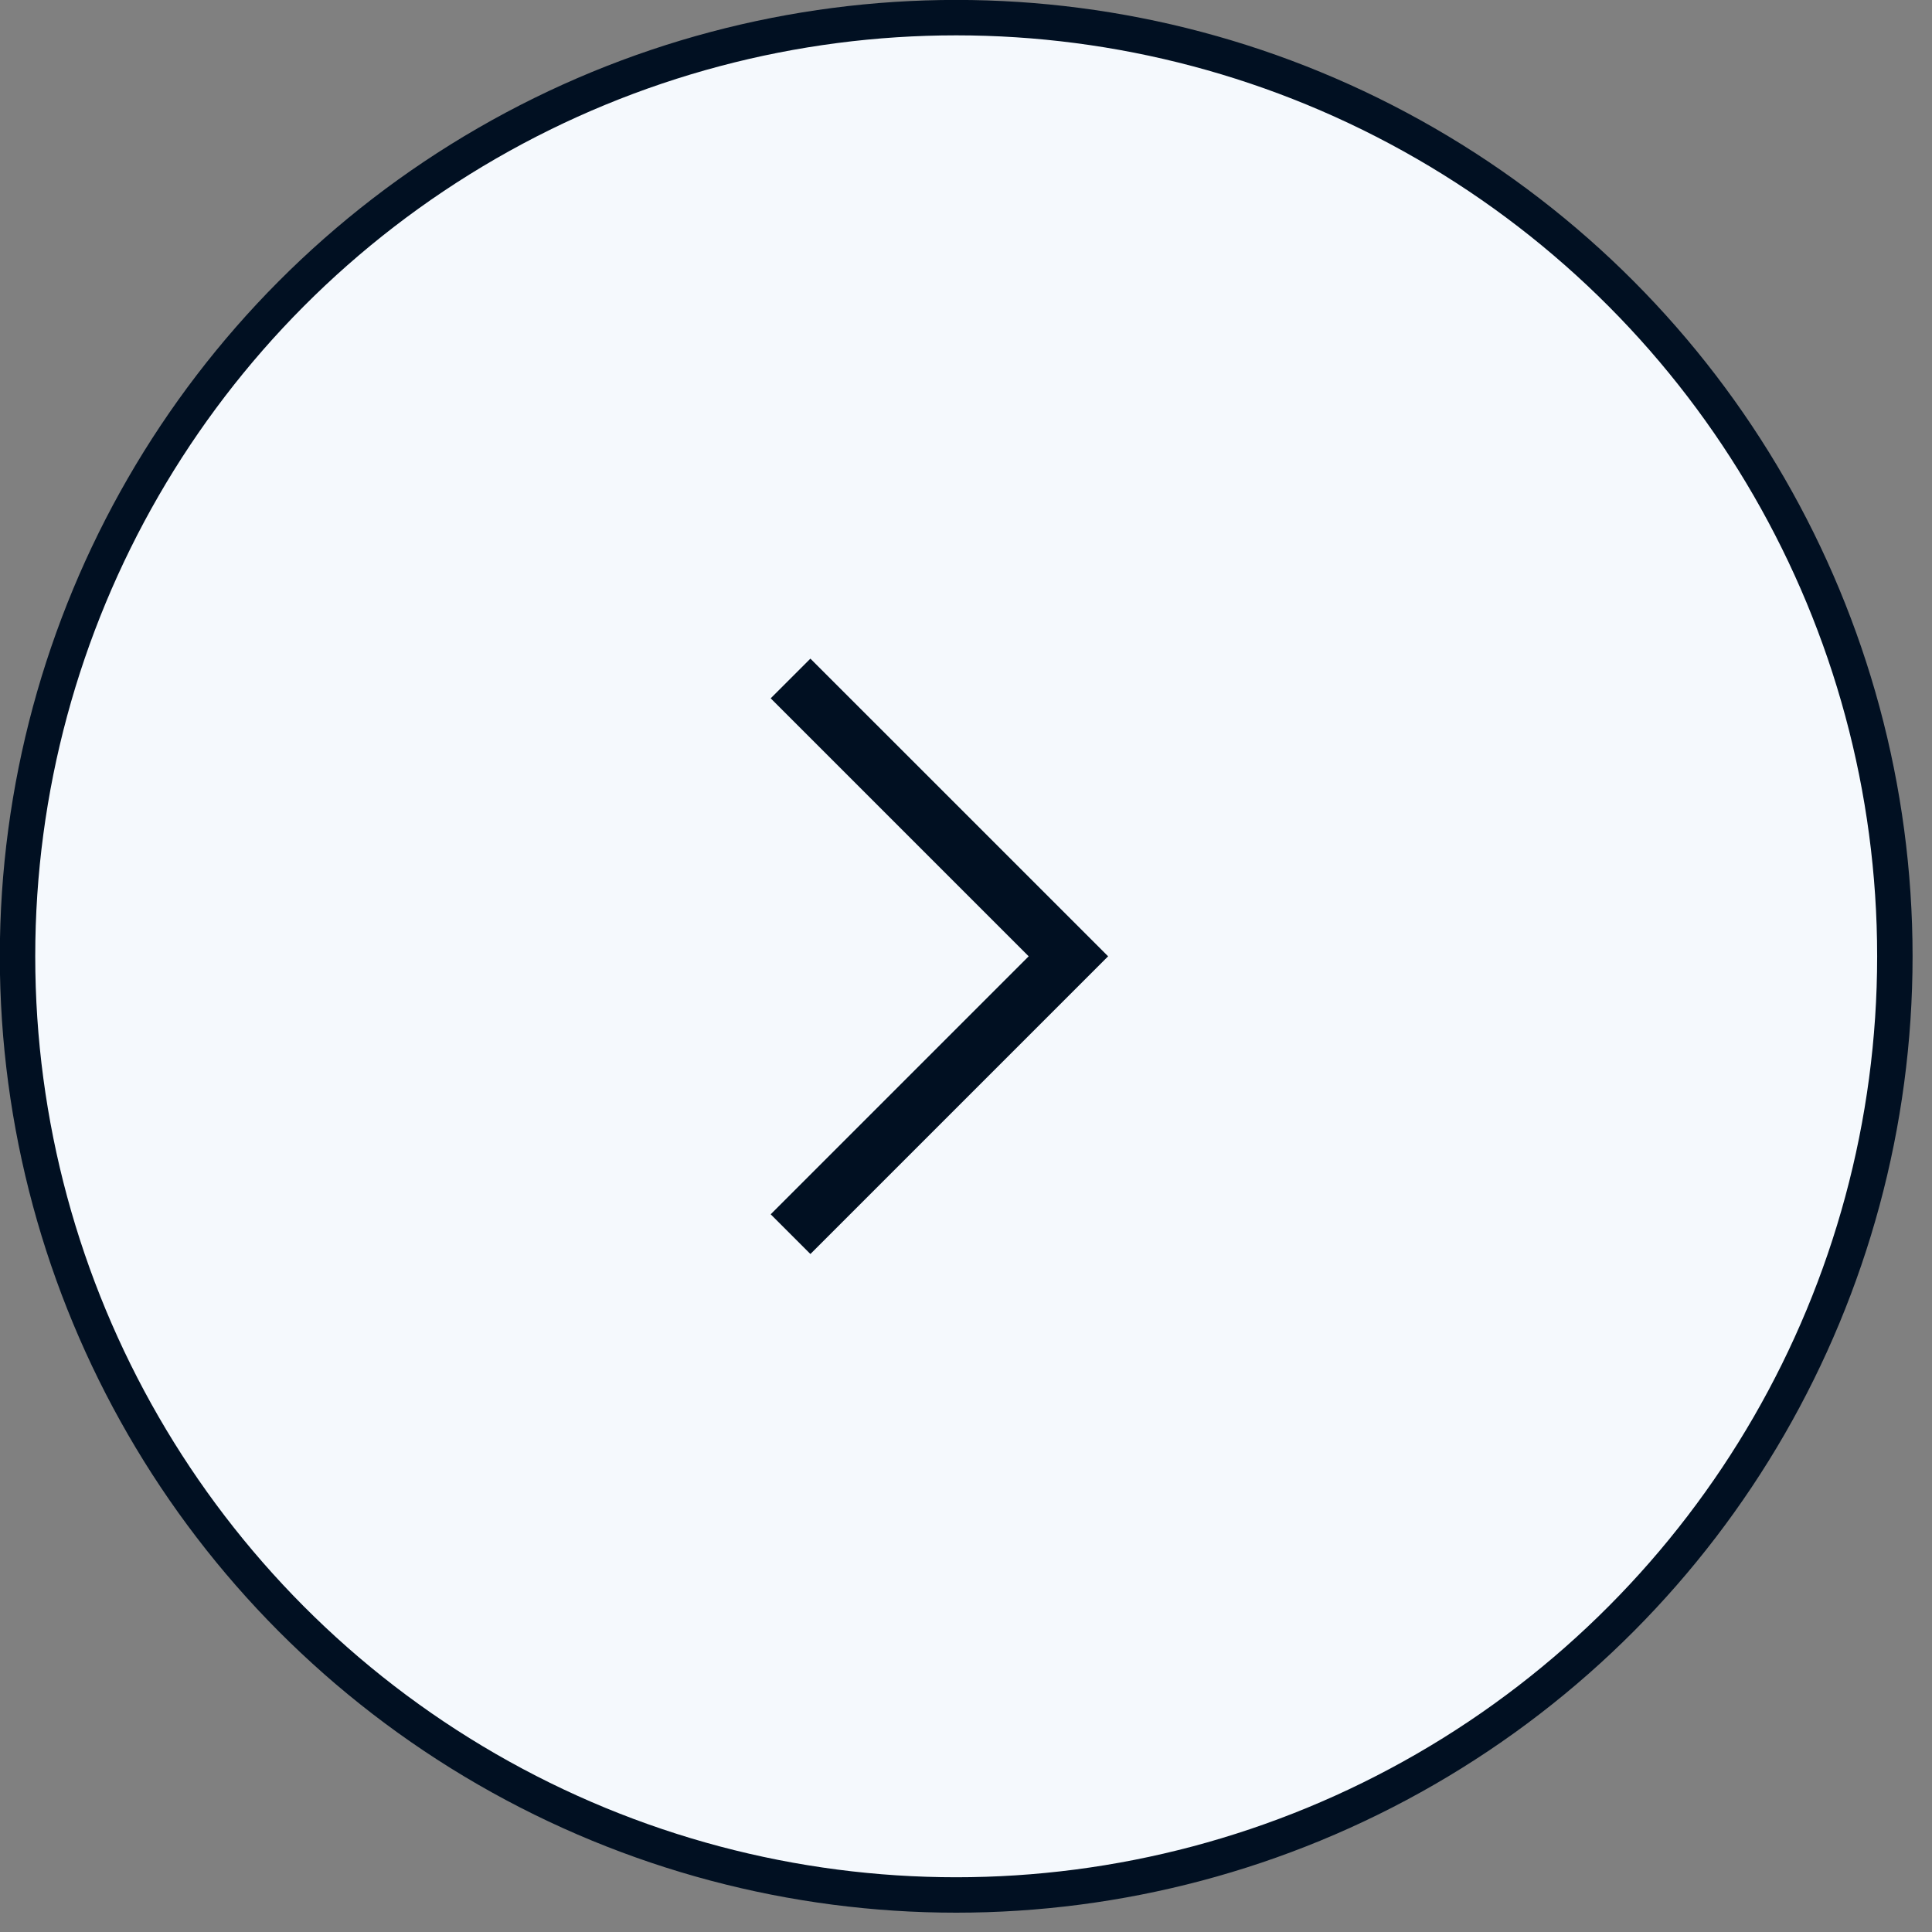 <svg width="54" height="54" viewBox="0 0 54 54" fill="none" xmlns="http://www.w3.org/2000/svg">
<rect x="0" y="0" width="54" height="54" fill="#808080" stroke="none"/>
<circle cx="26.726" cy="26.729" r="26.236" fill="#F5F9FD" stroke="#011022" stroke-width="0.99"/>
<path d="M28.752 26.729L21.541 19.518L22.651 18.409L30.972 26.729L22.651 35.05L21.541 33.94L28.752 26.729Z" fill="#011022"/>
</svg>

